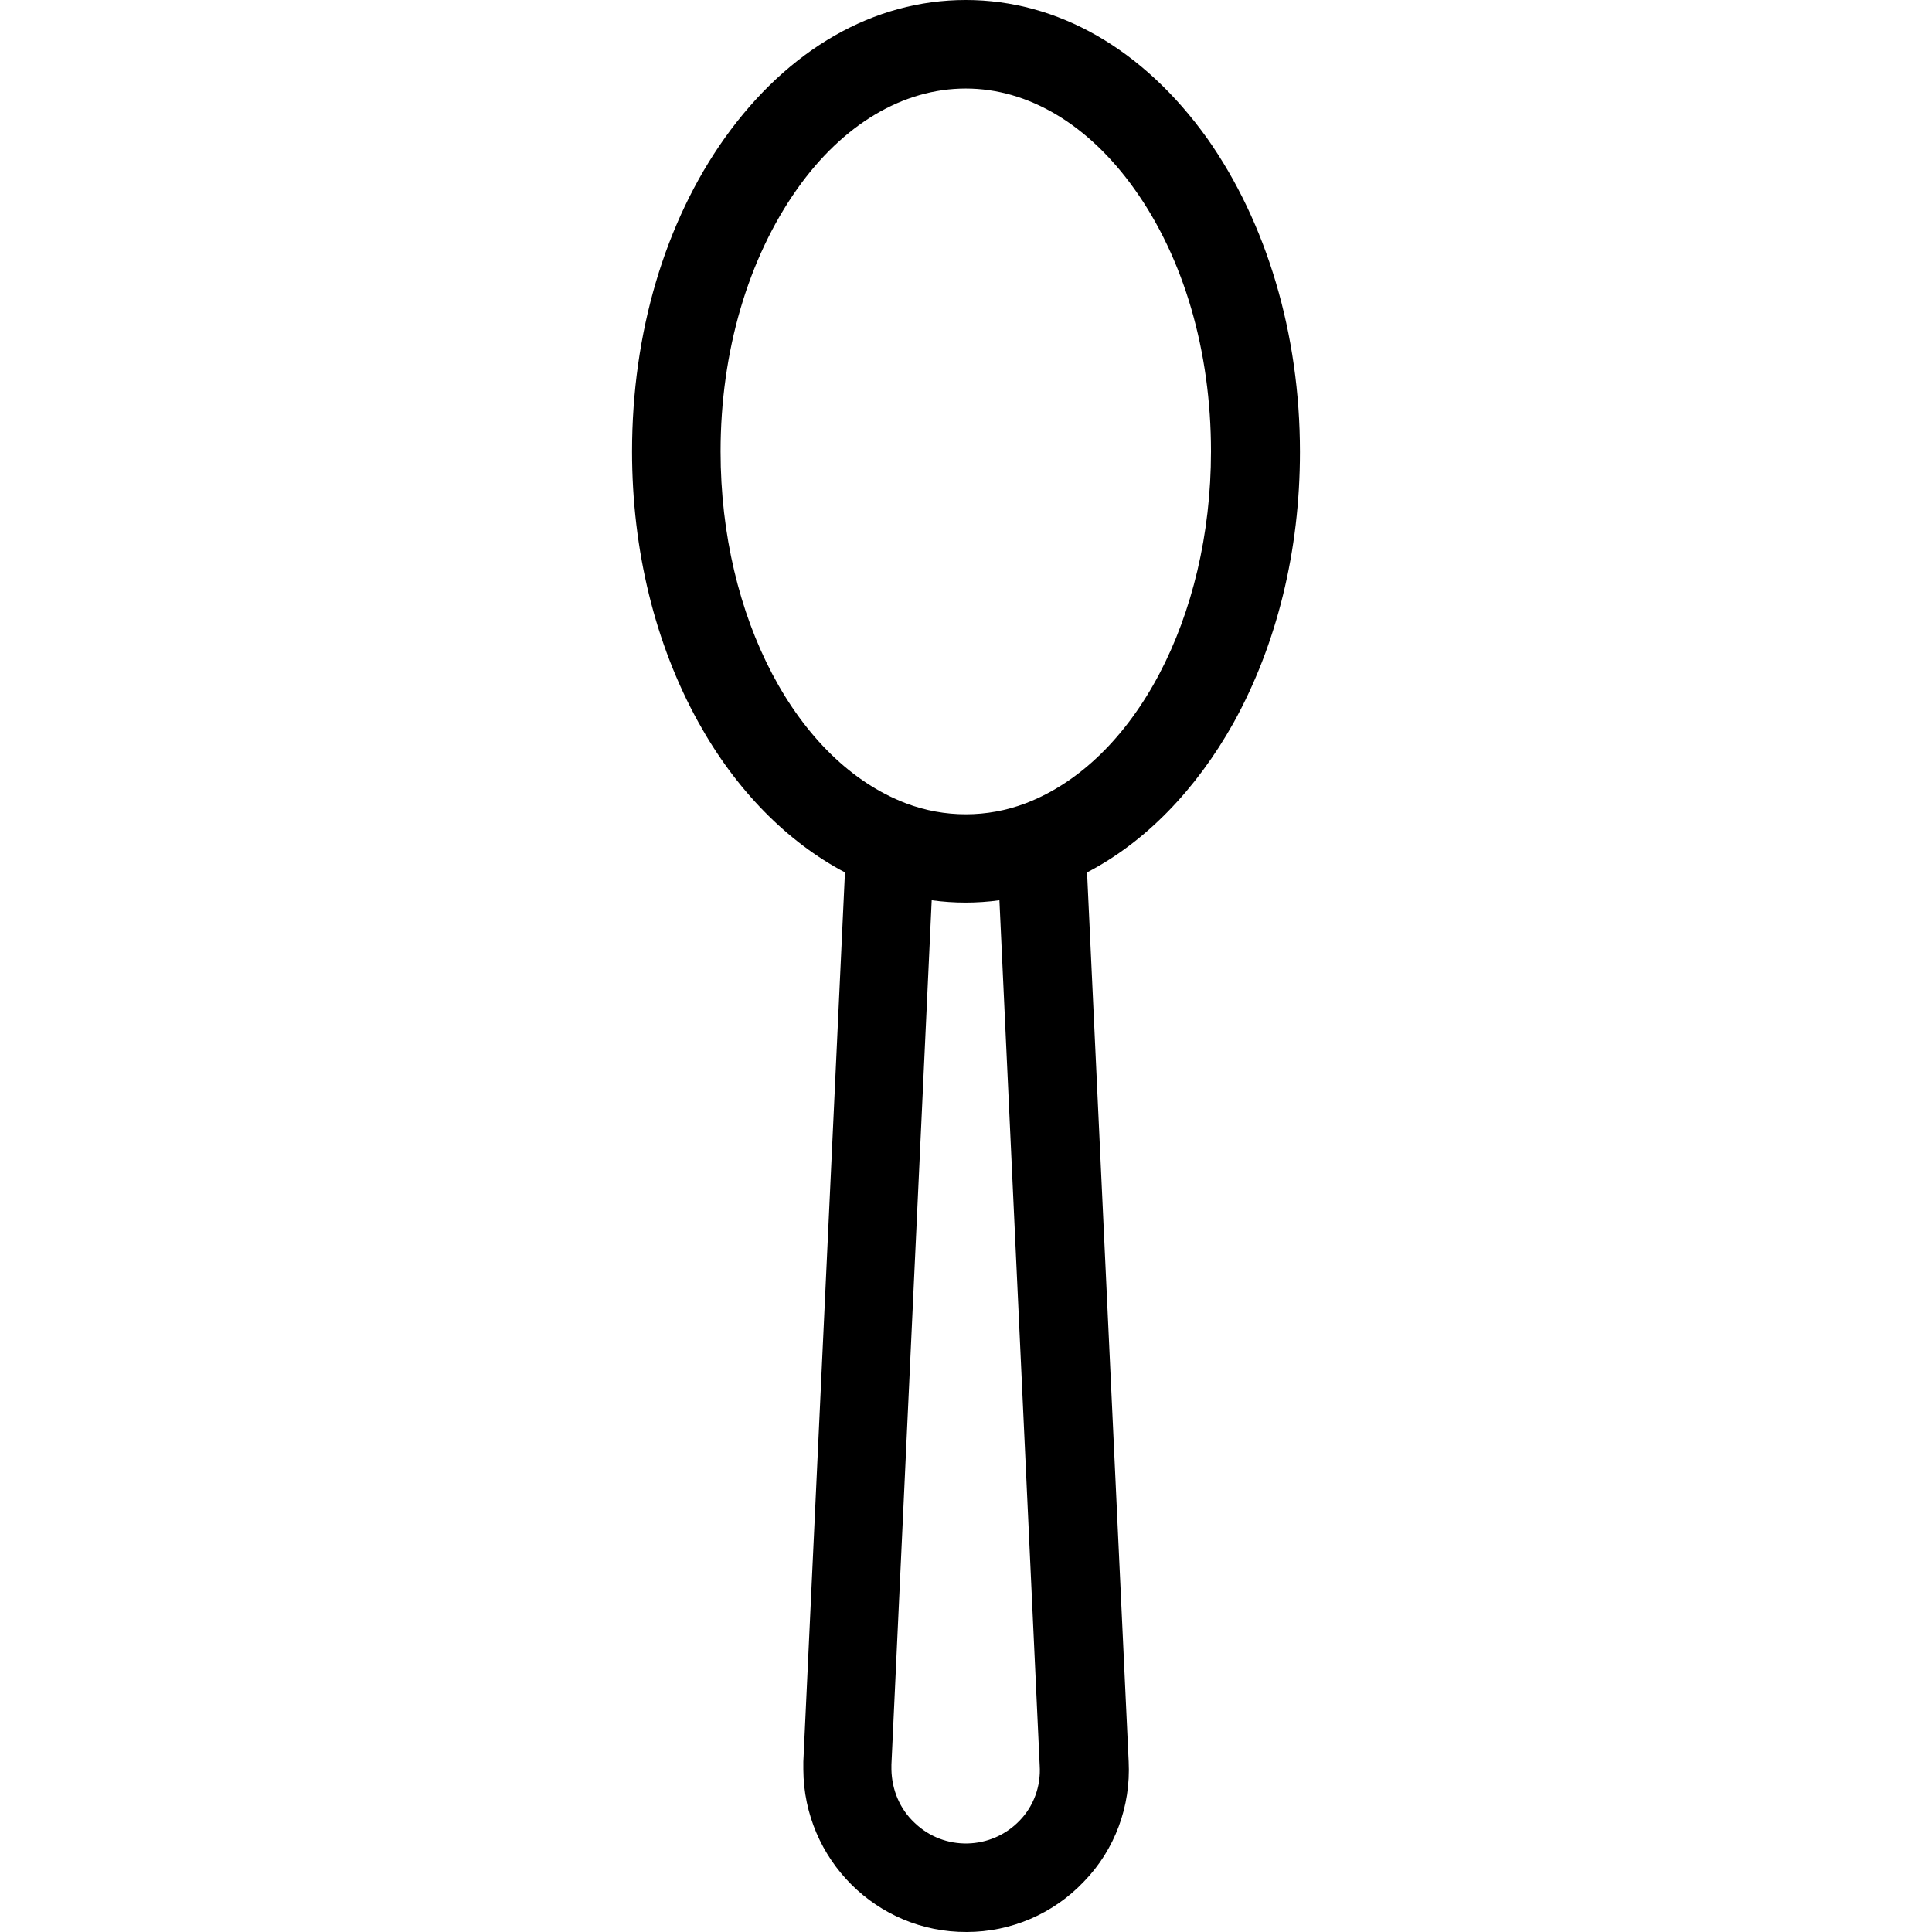 <?xml version="1.0" encoding="iso-8859-1"?>
<!-- Generator: Adobe Illustrator 19.0.0, SVG Export Plug-In . SVG Version: 6.00 Build 0)  -->
<svg version="1.1" id="Capa_1" xmlns="http://www.w3.org/2000/svg" xmlns:xlink="http://www.w3.org/1999/xlink" x="0px" y="0px"
	 viewBox="0 0 436.5 436.5" style="enable-background:new 0 0 436.5 436.5;" xml:space="preserve">
<g>
	<g>
		<path d="M272.7,31.2C258.3,11.1,239,0,218.2,0s-40.1,11.1-54.4,31.1c-13.6,19.1-21,44.2-21,70.9c0,22.3,5.2,43.5,15,61.2
			c8.4,15.2,20,27,33.1,33.9L181.5,398c0,0.1,0,0.2,0,0.4v0.2c0,0.4,0,0.8,0,1.2c0.1,20.3,16.6,36.8,36.9,36.7
			c10,0,19.6-4.1,26.5-11.4c7-7.2,10.6-17,10.1-27.1l-9.4-200.9c13.1-6.8,24.6-18.6,33.1-33.8c9.8-17.7,15-38.9,15-61.2
			C293.7,75.5,286.2,50.3,272.7,31.2z M230.4,411.3c-6.4,6.7-17.1,7-23.8,0.5c-3.3-3.1-5.1-7.4-5.2-12v-0.2c0-0.3,0-0.6,0-0.9
			l9.1-195.3c5.1,0.7,10.2,0.7,15.3,0l9.1,195.5C235.2,403.6,233.5,408.1,230.4,411.3z M231.7,181.5c-8.7,3.3-18.3,3.3-27,0
			c-24.7-9.4-41.9-42-41.9-79.5c0-22.5,6.2-43.6,17.3-59.3C190.5,28,204.1,20,218.2,20c14.1,0,27.7,8.1,38.1,22.7
			c11.2,15.7,17.3,36.7,17.3,59.3C273.6,139.5,256.4,172.1,231.7,181.5z"/>
	</g>
</g>
<g>
</g>
<g>
</g>
<g>
</g>
<g>
</g>
<g>
</g>
<g>
</g>
<g>
</g>
<g>
</g>
<g>
</g>
<g>
</g>
<g>
</g>
<g>
</g>
<g>
</g>
<g>
</g>
<g>
</g>
</svg>
